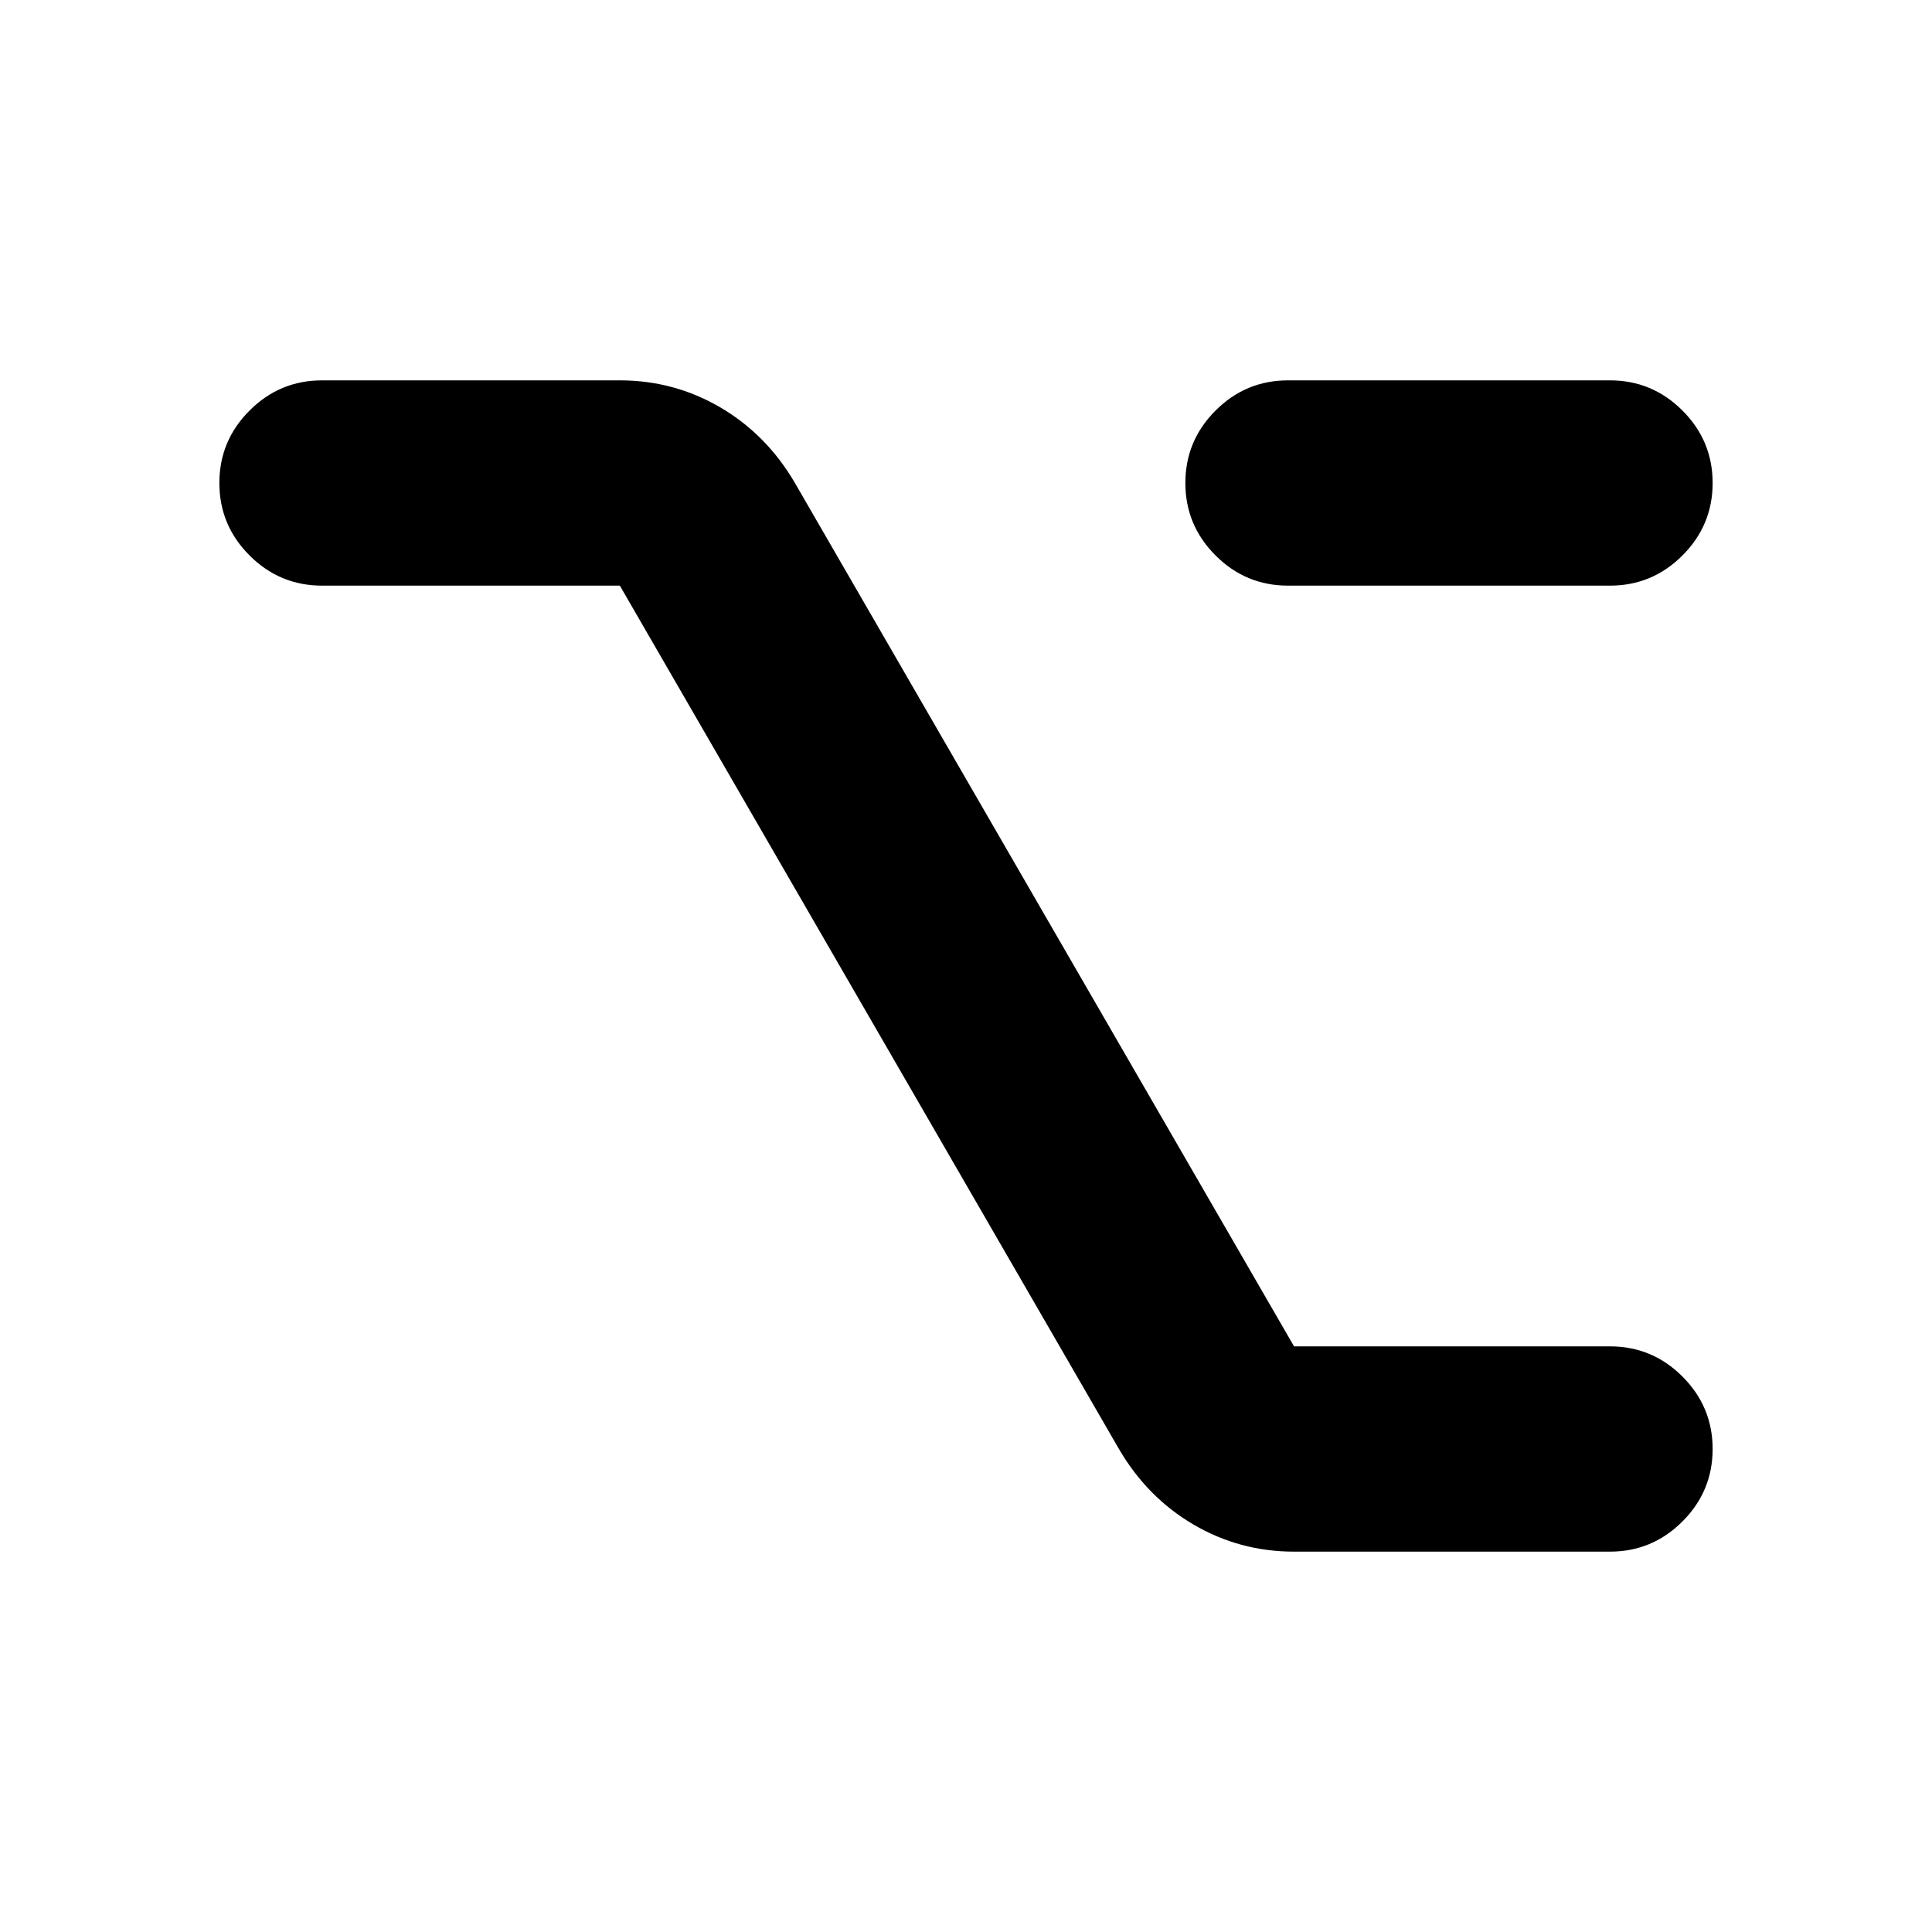 <svg xmlns="http://www.w3.org/2000/svg" height="24" width="24"><path d="M16 7.275q-.525 0-.9-.375t-.375-.9q0-.525.375-.9t.9-.375h4q.525 0 .9.375t.375.9q0 .525-.375.9t-.9.375Zm.075 12q-.675 0-1.25-.337Q14.25 18.6 13.9 18L7.7 7.275H4q-.525 0-.9-.375T2.725 6q0-.525.375-.9t.9-.375h3.7q.675 0 1.25.337.575.338.925.938l6.2 10.725H20q.525 0 .9.375t.375.9q0 .525-.375.9t-.9.375Z"/></svg>